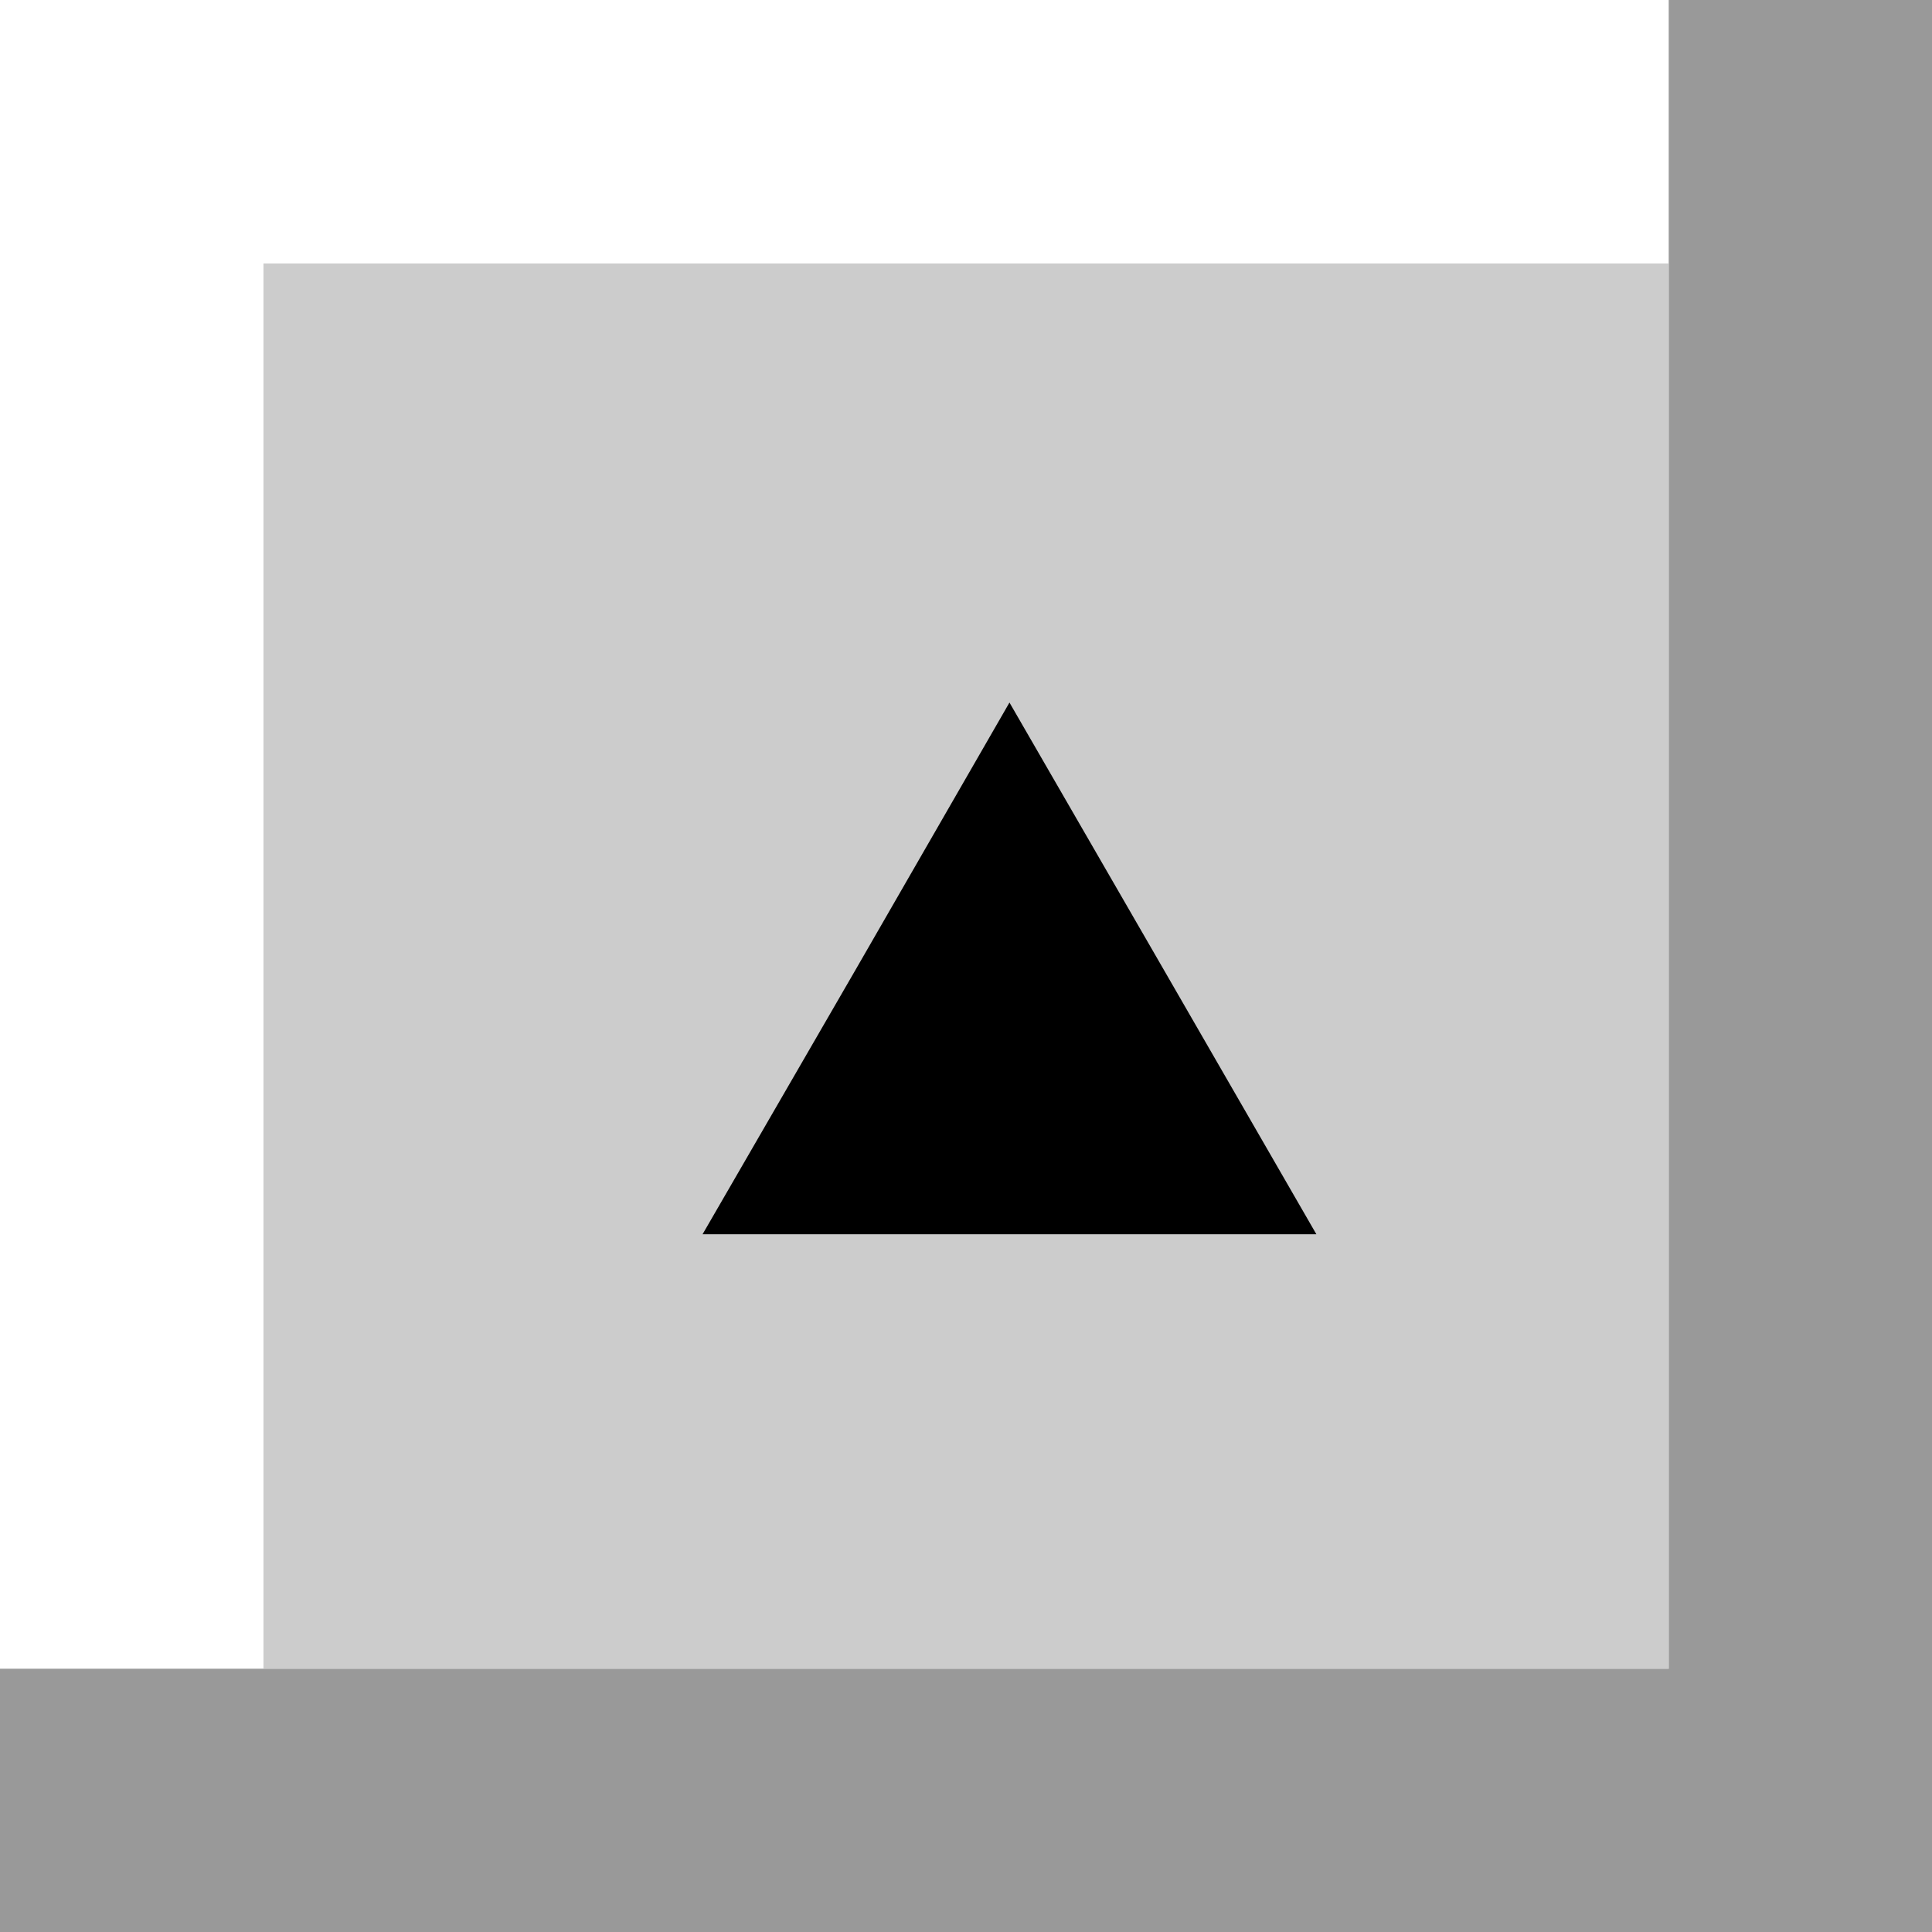 <svg xmlns="http://www.w3.org/2000/svg" width="22" height="22" viewBox="0 0 22 22" fill="none">
  <path d="M22 0H0V22H22V0Z" fill="white"/>
  <path fill-rule="evenodd" clip-rule="evenodd" d="M19.002 0H22V19.002H22V22H22V22H19.002V22H0V19.002H19.002V0Z" fill="#999999"/>
  <path d="M19 3H3V19H19V3Z" fill="#CCCCCC"/>
  <path d="M11.495 14.055H8L9.75 11.03L11.495 8L13.245 11.03L14.99 14.055H11.495Z" fill="black"/>
</svg>
